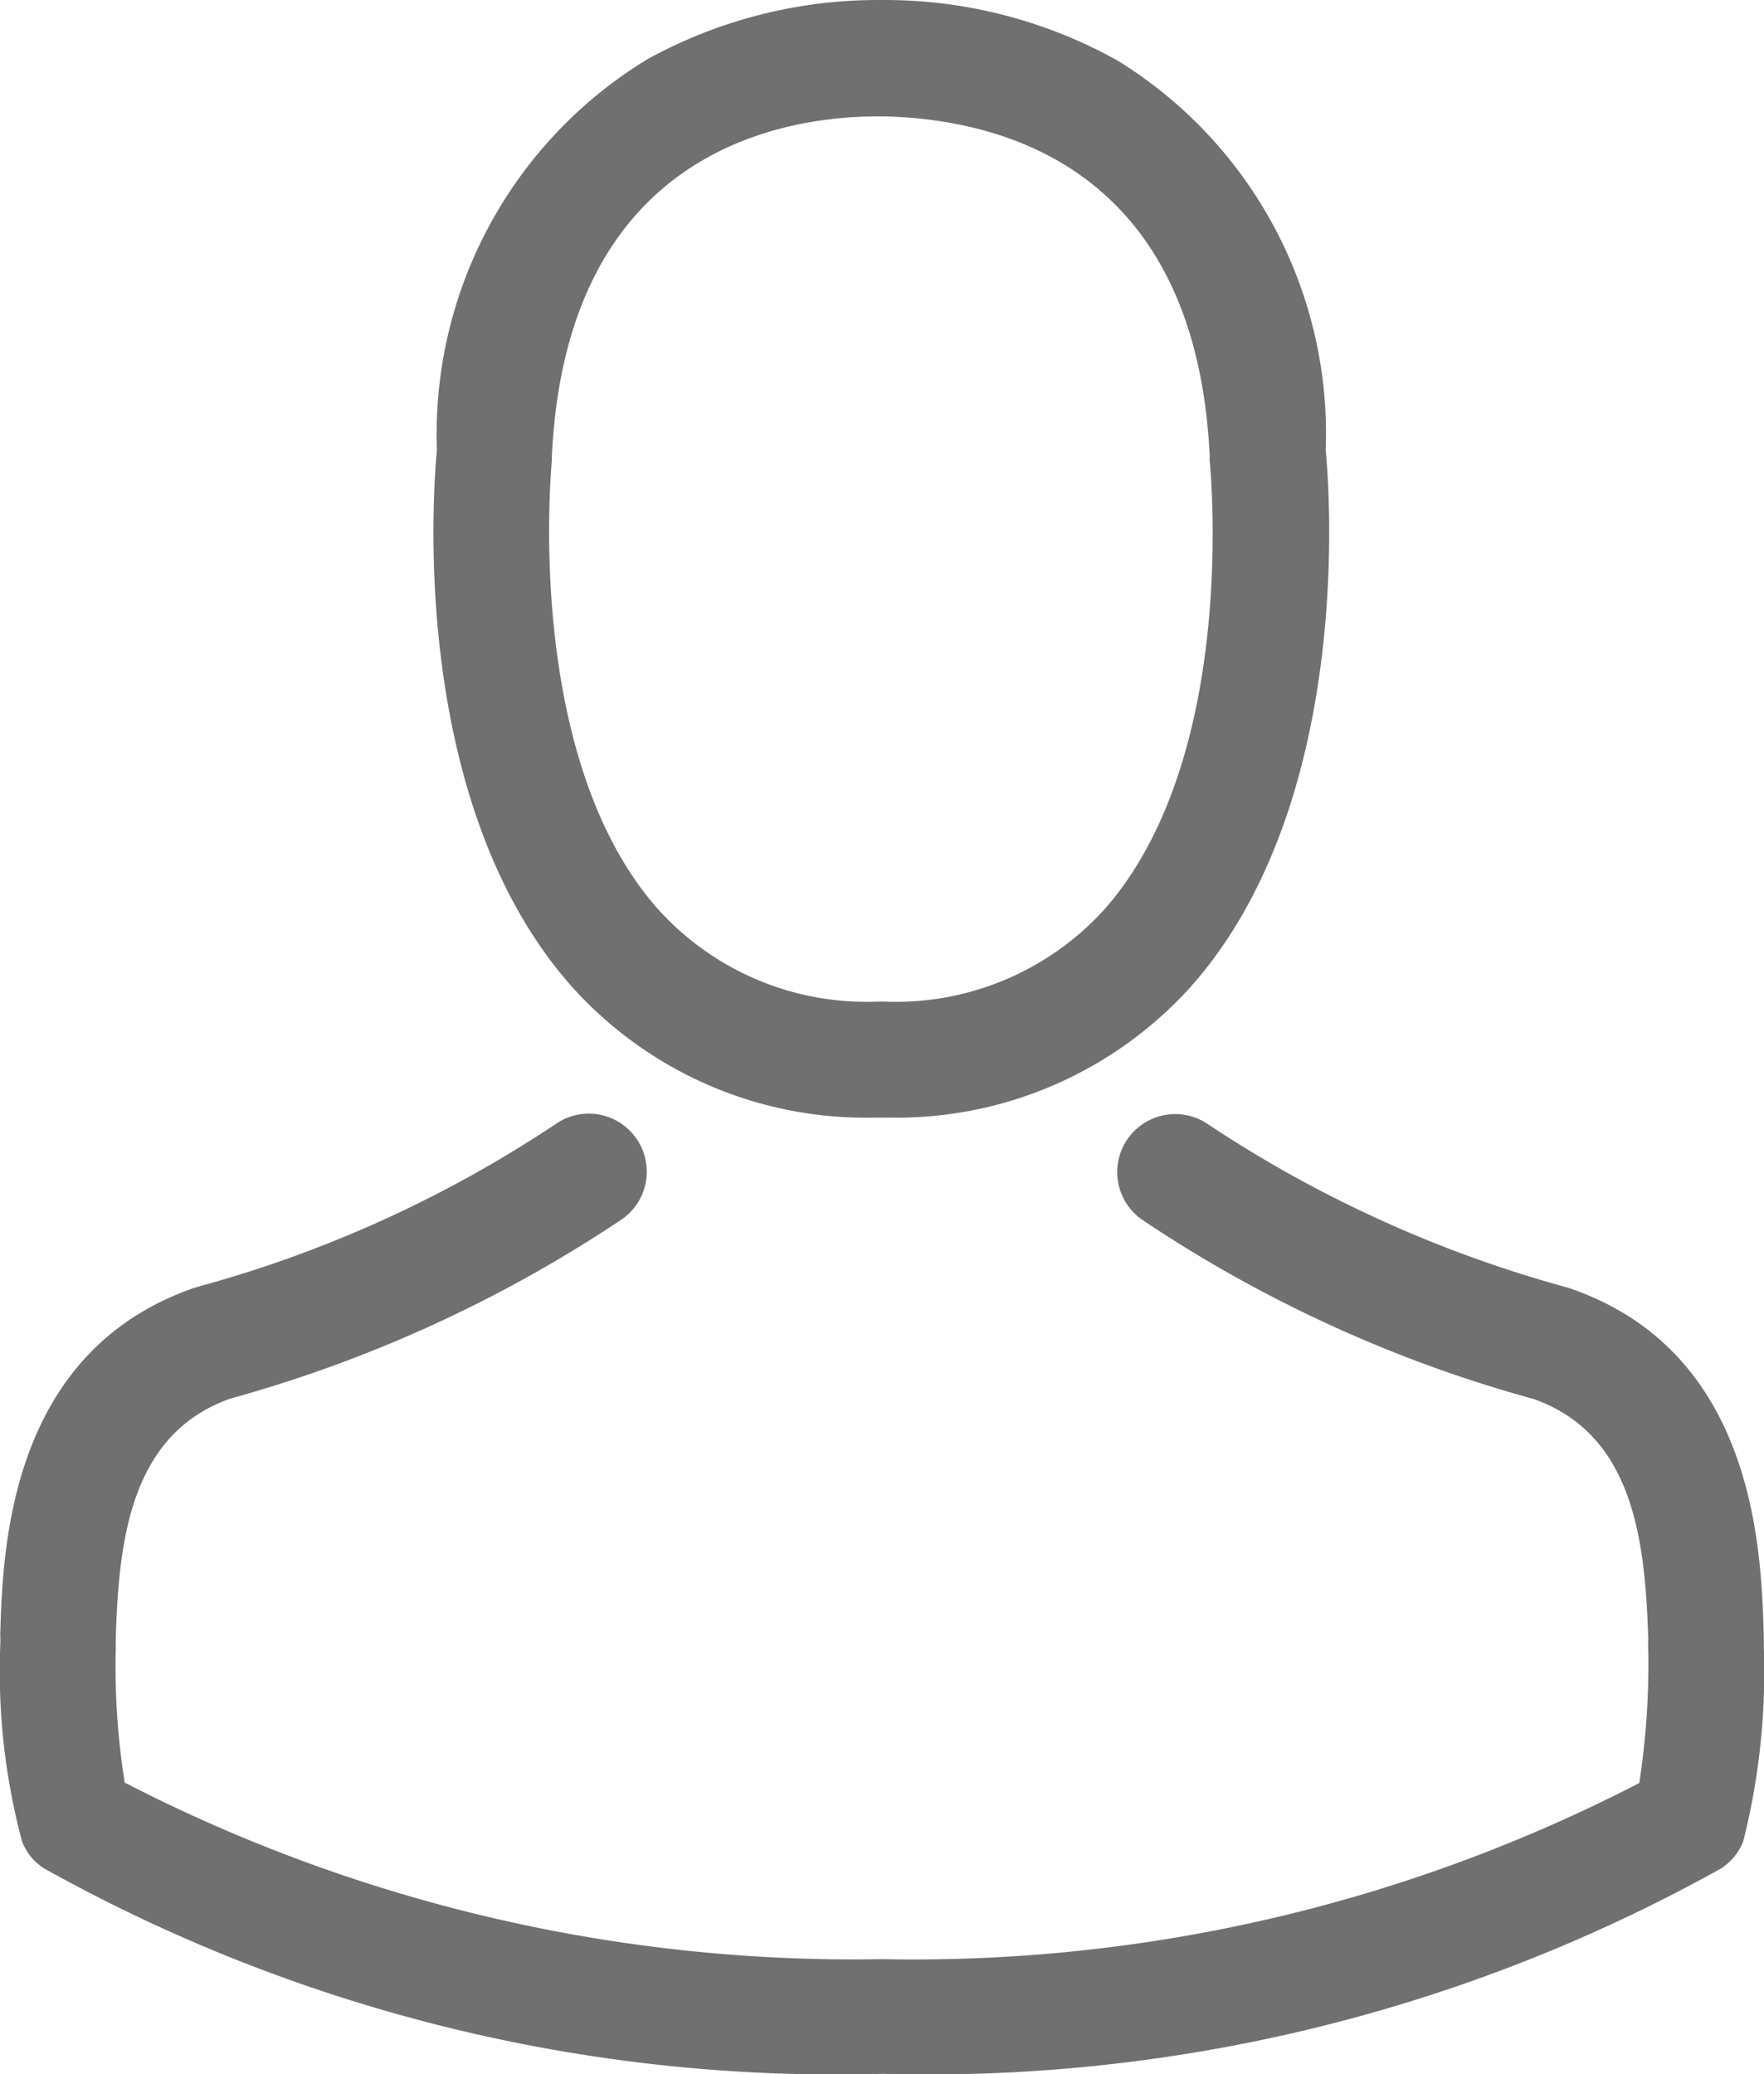 <svg id="avatar" xmlns="http://www.w3.org/2000/svg" width="16.706" height="19.64" viewBox="0 0 16.706 19.64">
  <defs>
    <style>
      .cls-1 {
        fill: #707070;
      }
    </style>
  </defs>
  <g id="Group_1793" data-name="Group 1793" transform="translate(0)">
    <path id="Path_4158" data-name="Path 4158" class="cls-1" d="M141.255,10.583h.13a3.753,3.753,0,0,0,2.867-1.24c1.566-1.765,1.305-4.791,1.277-5.08A4.149,4.149,0,0,0,143.557.573,4.522,4.522,0,0,0,141.369,0H141.3a4.529,4.529,0,0,0-2.188.557,4.152,4.152,0,0,0-2,3.705c-.028.289-.289,3.315,1.277,5.08A3.738,3.738,0,0,0,141.255,10.583ZM138.2,4.364c0-.012,0-.024,0-.033.134-2.916,2.2-3.229,3.091-3.229h.049c1.1.024,2.965.472,3.091,3.229a.08.08,0,0,0,0,.033c0,.028.289,2.794-1,4.25a2.666,2.666,0,0,1-2.095.87H141.3a2.657,2.657,0,0,1-2.09-.87C137.92,7.166,138.2,4.388,138.2,4.364Z" transform="translate(-132.974)"/>
    <path id="Path_4159" data-name="Path 4159" class="cls-1" d="M52.777,264.3v-.012c0-.033,0-.065,0-.1-.024-.805-.077-2.688-1.842-3.29l-.041-.012a11.735,11.735,0,0,1-3.376-1.537.549.549,0,0,0-.63.9,12.668,12.668,0,0,0,3.713,1.7c.948.338,1.053,1.35,1.082,2.278a.819.819,0,0,0,0,.1,7.381,7.381,0,0,1-.085,1.257,14.967,14.967,0,0,1-7.17,1.668,15.055,15.055,0,0,1-7.174-1.672,6.989,6.989,0,0,1-.085-1.257c0-.033,0-.065,0-.1.028-.927.134-1.94,1.082-2.278a12.783,12.783,0,0,0,3.713-1.7.549.549,0,1,0-.63-.9,11.606,11.606,0,0,1-3.376,1.537l-.041.012c-1.765.606-1.818,2.489-1.842,3.29a.816.816,0,0,1,0,.1v.012a6.237,6.237,0,0,0,.207,1.842.522.522,0,0,0,.211.256,15.384,15.384,0,0,0,7.939,1.944,15.431,15.431,0,0,0,7.939-1.944.545.545,0,0,0,.211-.256A6.543,6.543,0,0,0,52.777,264.3Z" transform="translate(-36.073 -248.7)"/>
  </g>
</svg>
